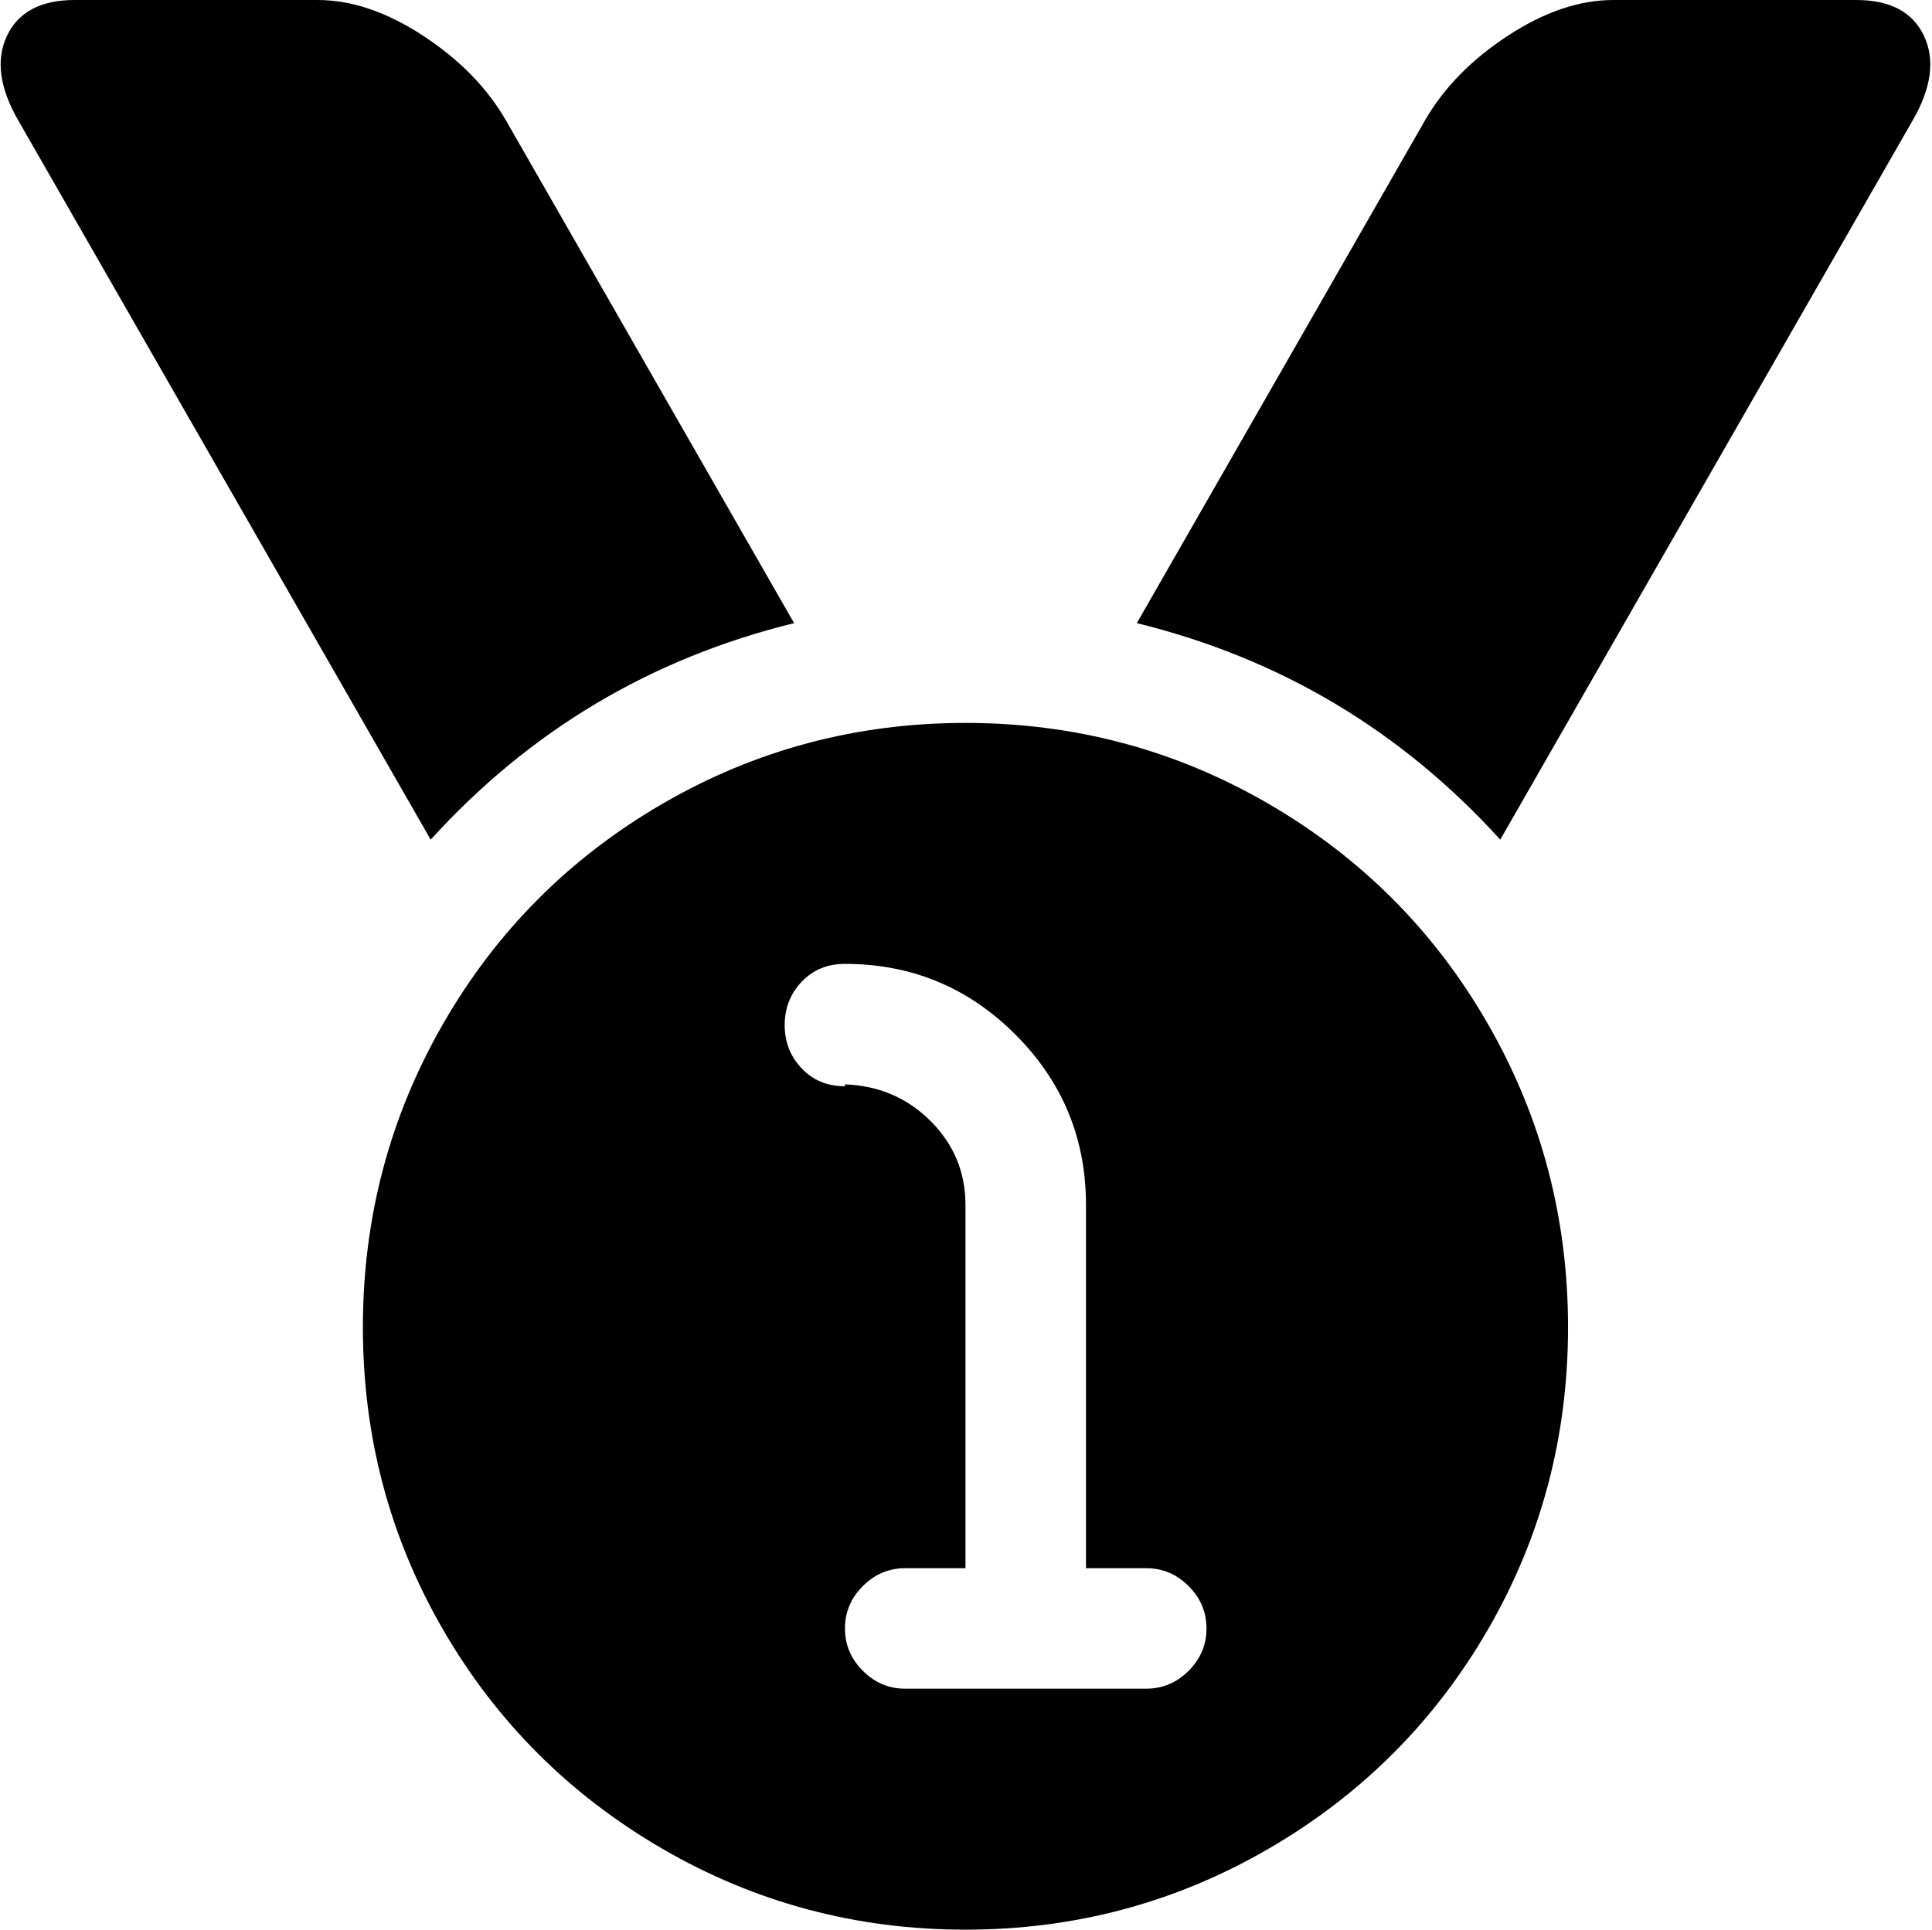 <svg xmlns="http://www.w3.org/2000/svg" xmlns:xlink="http://www.w3.org/1999/xlink" width="1026" height="1025" viewBox="0 0 1026 1025"><path fill="currentColor" d="m1015.717 64l-219 382q-79-87-193-115l153-267q15-26 44-45t56-19h129q27 0 36 19t-6 45m-183 641q0 87-42.5 160.5T673.717 982t-161 43t-161-43t-116.5-116.5t-42.5-160.5t42.5-161t116.5-117t161-43t161 43t116.5 117t42.5 161m-224 128h-32V640q0-53-37.5-90.5t-90.5-37.5v1v-1q-14 0-23 9.5t-9 23t9 23t23 9.5v-1q27 1 45.5 19.5t18.5 44.5v193h-32q-13 0-22.5 9.5t-9.5 22.5t9.5 22.5t22.5 9.5h128q13 0 22.5-9.5t9.5-22.5t-9.5-22.5t-22.5-9.5m-599-769q-15-26-6-45t36-19h129q27 0 56 19t44 45l153 267q-114 28-193 115z"/></svg>